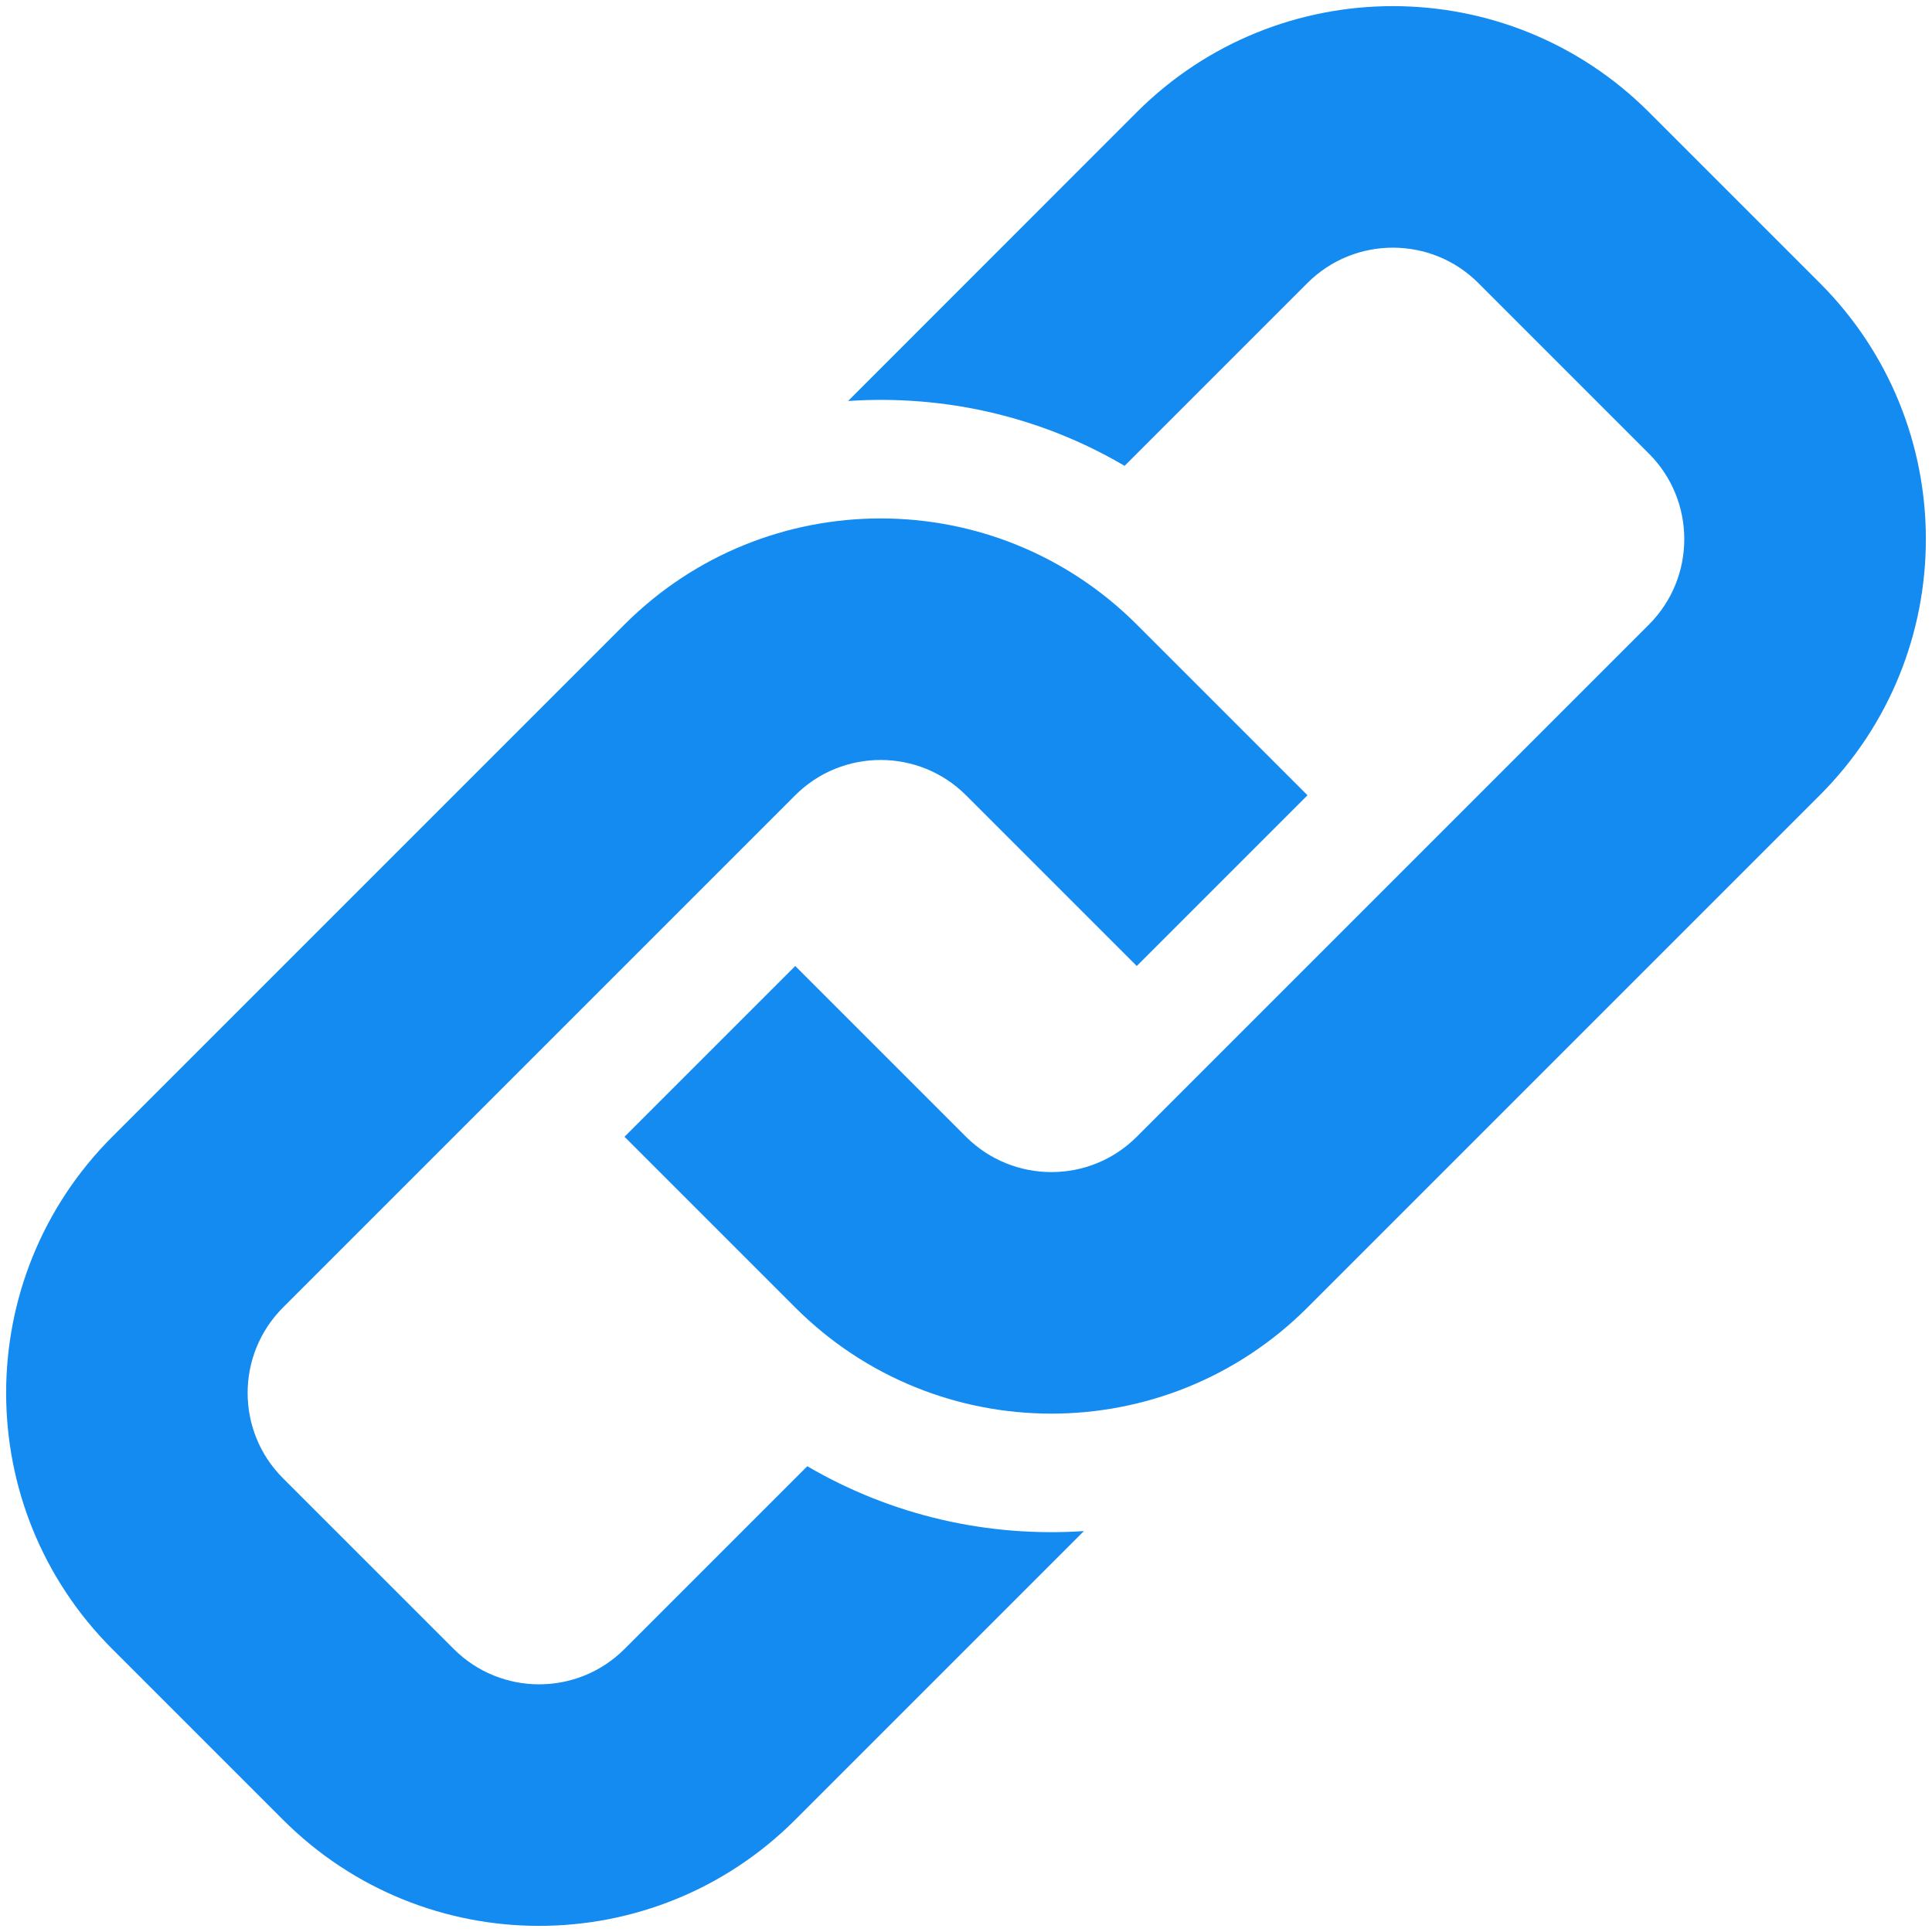 <?xml version="1.0" encoding="utf-8"?>
<!-- Generator: Adobe Illustrator 16.0.0, SVG Export Plug-In . SVG Version: 6.00 Build 0)  -->
<!DOCTYPE svg PUBLIC "-//W3C//DTD SVG 1.1//EN" "http://www.w3.org/Graphics/SVG/1.1/DTD/svg11.dtd">
<svg version="1.1" id="Layer_1" xmlns="http://www.w3.org/2000/svg" xmlns:xlink="http://www.w3.org/1999/xlink" x="0px" y="0px"
	 width="512px" height="512px" viewBox="0 0 512 512" enable-background="new 0 0 512 512" xml:space="preserve">
<path fill="#148bf1" d="M482.25,210.752L346.5,346.502c-37.5,37.5-98.25,37.5-135.75,0l-45.25-45.25l45.25-45.25l45.25,45.25
	c12.5,12.469,32.781,12.5,45.25,0L437,165.502c12.469-12.484,12.469-32.781,0-45.266l-45.25-45.25
	c-12.469-12.469-32.781-12.469-45.25,0l-48.469,48.469c-22.469-13.219-48-18.891-73.281-17.188l76.5-76.531
	c37.5-37.484,98.281-37.484,135.75,0l45.25,45.25C519.75,112.471,519.75,173.268,482.25,210.752z M213.938,388.564L165.5,437.002
	c-12.5,12.5-32.781,12.469-45.25,0L75,391.752c-12.5-12.469-12.5-32.75,0-45.25l135.75-135.75c12.469-12.469,32.781-12.469,45.25,0
	l45.25,45.25l45.25-45.25l-45.25-45.25c-37.5-37.484-98.25-37.484-135.75,0L29.75,301.252c-37.5,37.5-37.5,98.281,0,135.75
	L75,482.252c37.469,37.5,98.25,37.5,135.75,0l76.5-76.5C261.969,407.439,236.5,401.752,213.938,388.564z"/>
</svg>
